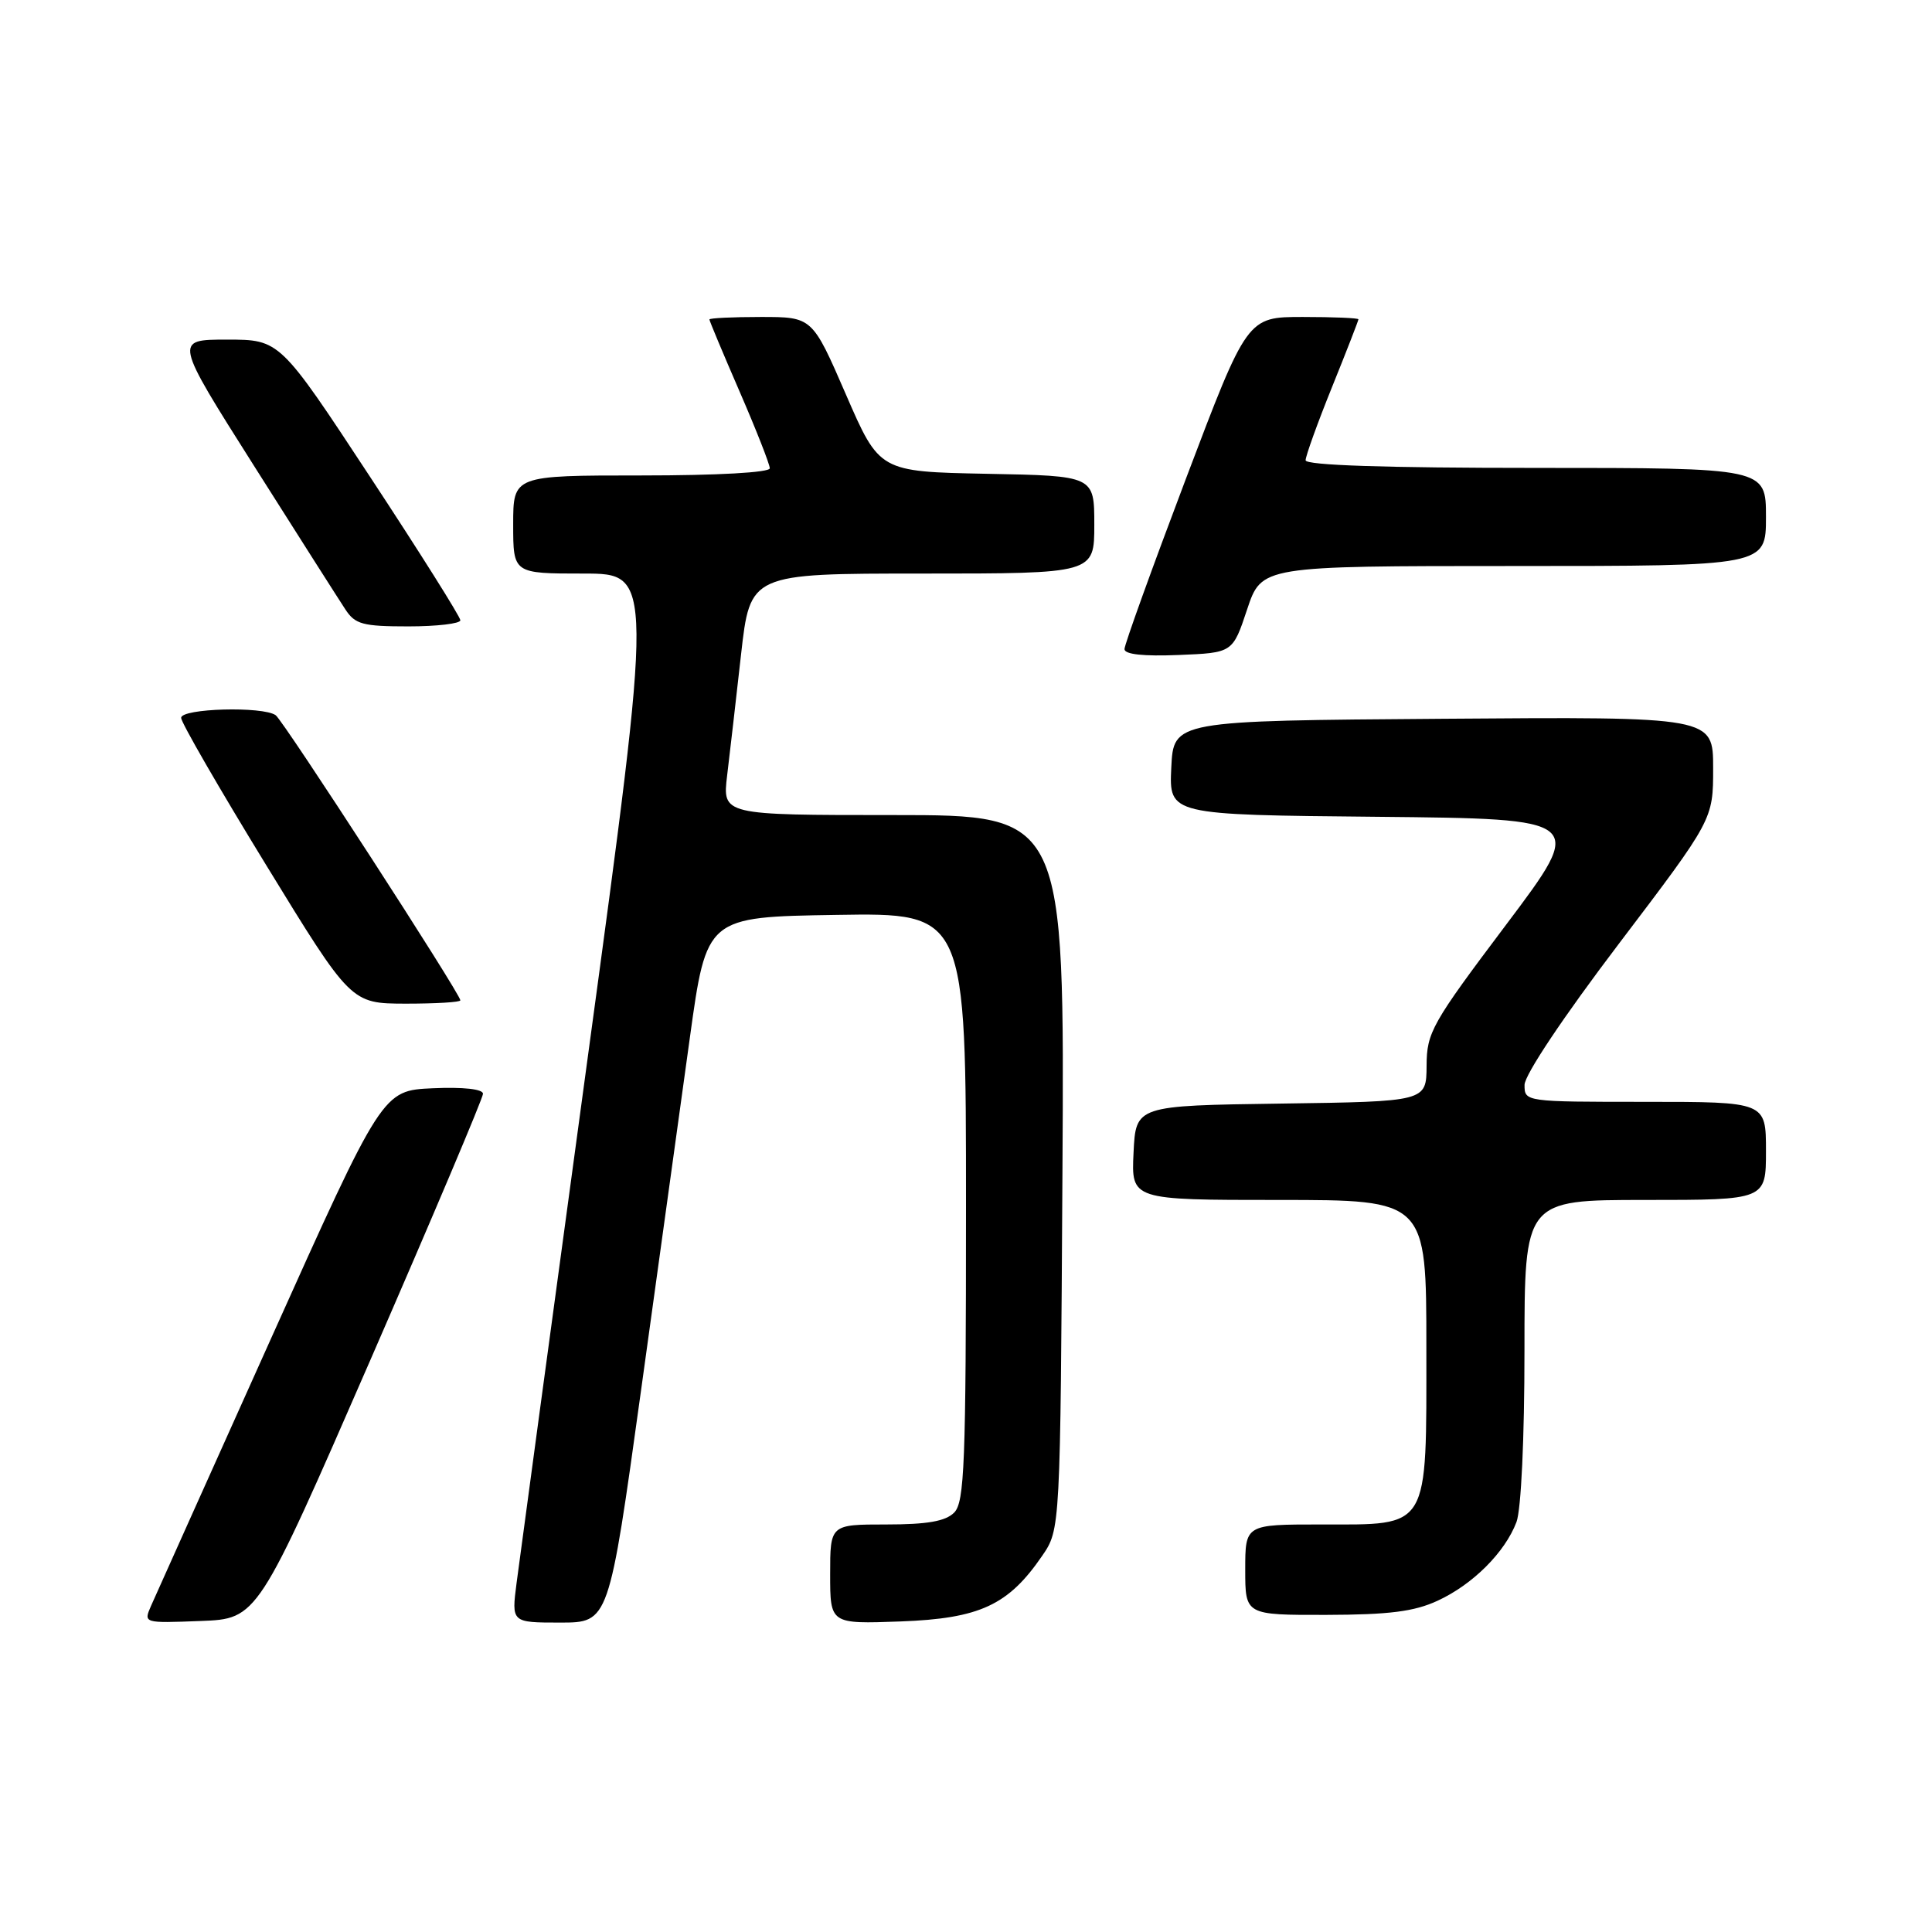 <?xml version="1.0" encoding="UTF-8" standalone="no"?>
<!DOCTYPE svg PUBLIC "-//W3C//DTD SVG 1.1//EN" "http://www.w3.org/Graphics/SVG/1.1/DTD/svg11.dtd" >
<svg xmlns="http://www.w3.org/2000/svg" xmlns:xlink="http://www.w3.org/1999/xlink" version="1.1" viewBox="0 0 256 256">
 <g >
 <path fill="currentColor"
d=" M 49.07 180.22 C 57.28 161.37 64.00 145.49 64.00 144.93 C 64.00 144.31 61.39 144.02 57.34 144.20 C 50.68 144.50 50.68 144.50 35.85 177.50 C 27.69 195.65 20.57 211.53 20.01 212.79 C 19.01 215.08 19.02 215.08 26.57 214.79 C 34.13 214.50 34.13 214.50 49.07 180.22 Z  M 84.94 184.25 C 87.28 167.34 90.19 146.30 91.41 137.50 C 93.62 121.50 93.62 121.50 110.81 121.23 C 128.00 120.95 128.00 120.95 128.00 159.90 C 128.00 193.98 127.80 199.05 126.43 200.43 C 125.28 201.58 122.85 202.00 117.43 202.00 C 110.00 202.00 110.00 202.00 110.00 208.60 C 110.00 215.19 110.00 215.19 119.33 214.85 C 129.82 214.46 133.61 212.70 138.09 206.16 C 140.50 202.65 140.50 202.65 140.78 155.32 C 141.06 108.00 141.06 108.00 118.39 108.00 C 95.72 108.00 95.72 108.00 96.35 102.75 C 96.70 99.86 97.53 92.66 98.19 86.75 C 99.40 76.00 99.40 76.00 122.20 76.00 C 145.00 76.00 145.00 76.00 145.00 69.53 C 145.00 63.05 145.00 63.05 130.76 62.78 C 116.53 62.50 116.53 62.50 112.08 52.25 C 107.63 42.00 107.63 42.00 100.82 42.00 C 97.07 42.00 94.00 42.15 94.00 42.33 C 94.00 42.51 95.80 46.81 98.00 51.88 C 100.20 56.95 102.00 61.53 102.00 62.05 C 102.00 62.61 95.07 63.00 85.00 63.00 C 68.00 63.00 68.00 63.00 68.00 69.50 C 68.00 76.00 68.00 76.00 77.30 76.00 C 86.59 76.00 86.59 76.00 77.86 140.25 C 73.06 175.59 68.82 206.86 68.45 209.75 C 67.77 215.00 67.77 215.00 74.22 215.00 C 80.68 215.00 80.68 215.00 84.94 184.25 Z  M 190.50 212.10 C 195.16 209.95 199.42 205.69 200.94 201.68 C 201.56 200.04 202.00 190.59 202.00 178.93 C 202.00 159.00 202.00 159.00 218.00 159.00 C 234.00 159.00 234.00 159.00 234.00 152.50 C 234.00 146.00 234.00 146.00 218.00 146.00 C 202.07 146.00 202.00 145.99 202.01 143.75 C 202.02 142.43 207.16 134.73 214.51 125.05 C 227.00 108.59 227.00 108.59 227.00 101.78 C 227.00 94.97 227.00 94.97 191.25 95.24 C 155.50 95.50 155.50 95.50 155.20 101.73 C 154.91 107.97 154.91 107.97 182.51 108.23 C 210.12 108.50 210.12 108.50 199.59 122.50 C 189.70 135.64 189.05 136.79 189.03 141.23 C 189.00 145.96 189.00 145.96 169.75 146.23 C 150.50 146.50 150.50 146.50 150.20 152.75 C 149.90 159.00 149.90 159.00 169.45 159.00 C 189.00 159.00 189.00 159.00 189.00 178.50 C 189.00 202.93 189.55 202.00 175.00 202.00 C 165.00 202.00 165.00 202.00 165.00 208.00 C 165.00 214.00 165.00 214.00 175.75 213.98 C 184.07 213.96 187.40 213.54 190.50 212.10 Z  M 61.00 132.55 C 61.00 131.69 37.56 95.50 36.53 94.77 C 34.84 93.56 24.00 93.86 24.00 95.12 C 24.00 95.73 29.06 104.50 35.25 114.60 C 46.50 132.97 46.50 132.97 53.75 132.99 C 57.74 132.99 61.00 132.80 61.00 132.55 Z  M 165.25 80.75 C 167.17 75.00 167.17 75.00 200.58 75.00 C 234.00 75.00 234.00 75.00 234.00 68.50 C 234.00 62.00 234.00 62.00 203.50 62.00 C 183.54 62.00 173.00 61.65 173.00 60.99 C 173.00 60.43 174.57 56.07 176.50 51.29 C 178.43 46.52 180.00 42.47 180.00 42.31 C 180.00 42.14 176.68 42.00 172.63 42.00 C 165.26 42.00 165.26 42.00 157.13 63.46 C 152.66 75.27 149.00 85.41 149.00 86.01 C 149.00 86.71 151.52 86.98 156.17 86.79 C 163.34 86.50 163.34 86.50 165.25 80.75 Z  M 61.00 82.19 C 61.00 81.74 55.62 73.19 49.04 63.19 C 37.08 45.00 37.08 45.00 30.07 45.00 C 23.07 45.00 23.07 45.00 33.66 61.73 C 39.49 70.94 44.93 79.49 45.75 80.73 C 47.05 82.73 48.06 83.00 54.12 83.00 C 57.90 83.00 61.00 82.63 61.00 82.19 Z "/>
</g>
</svg>
